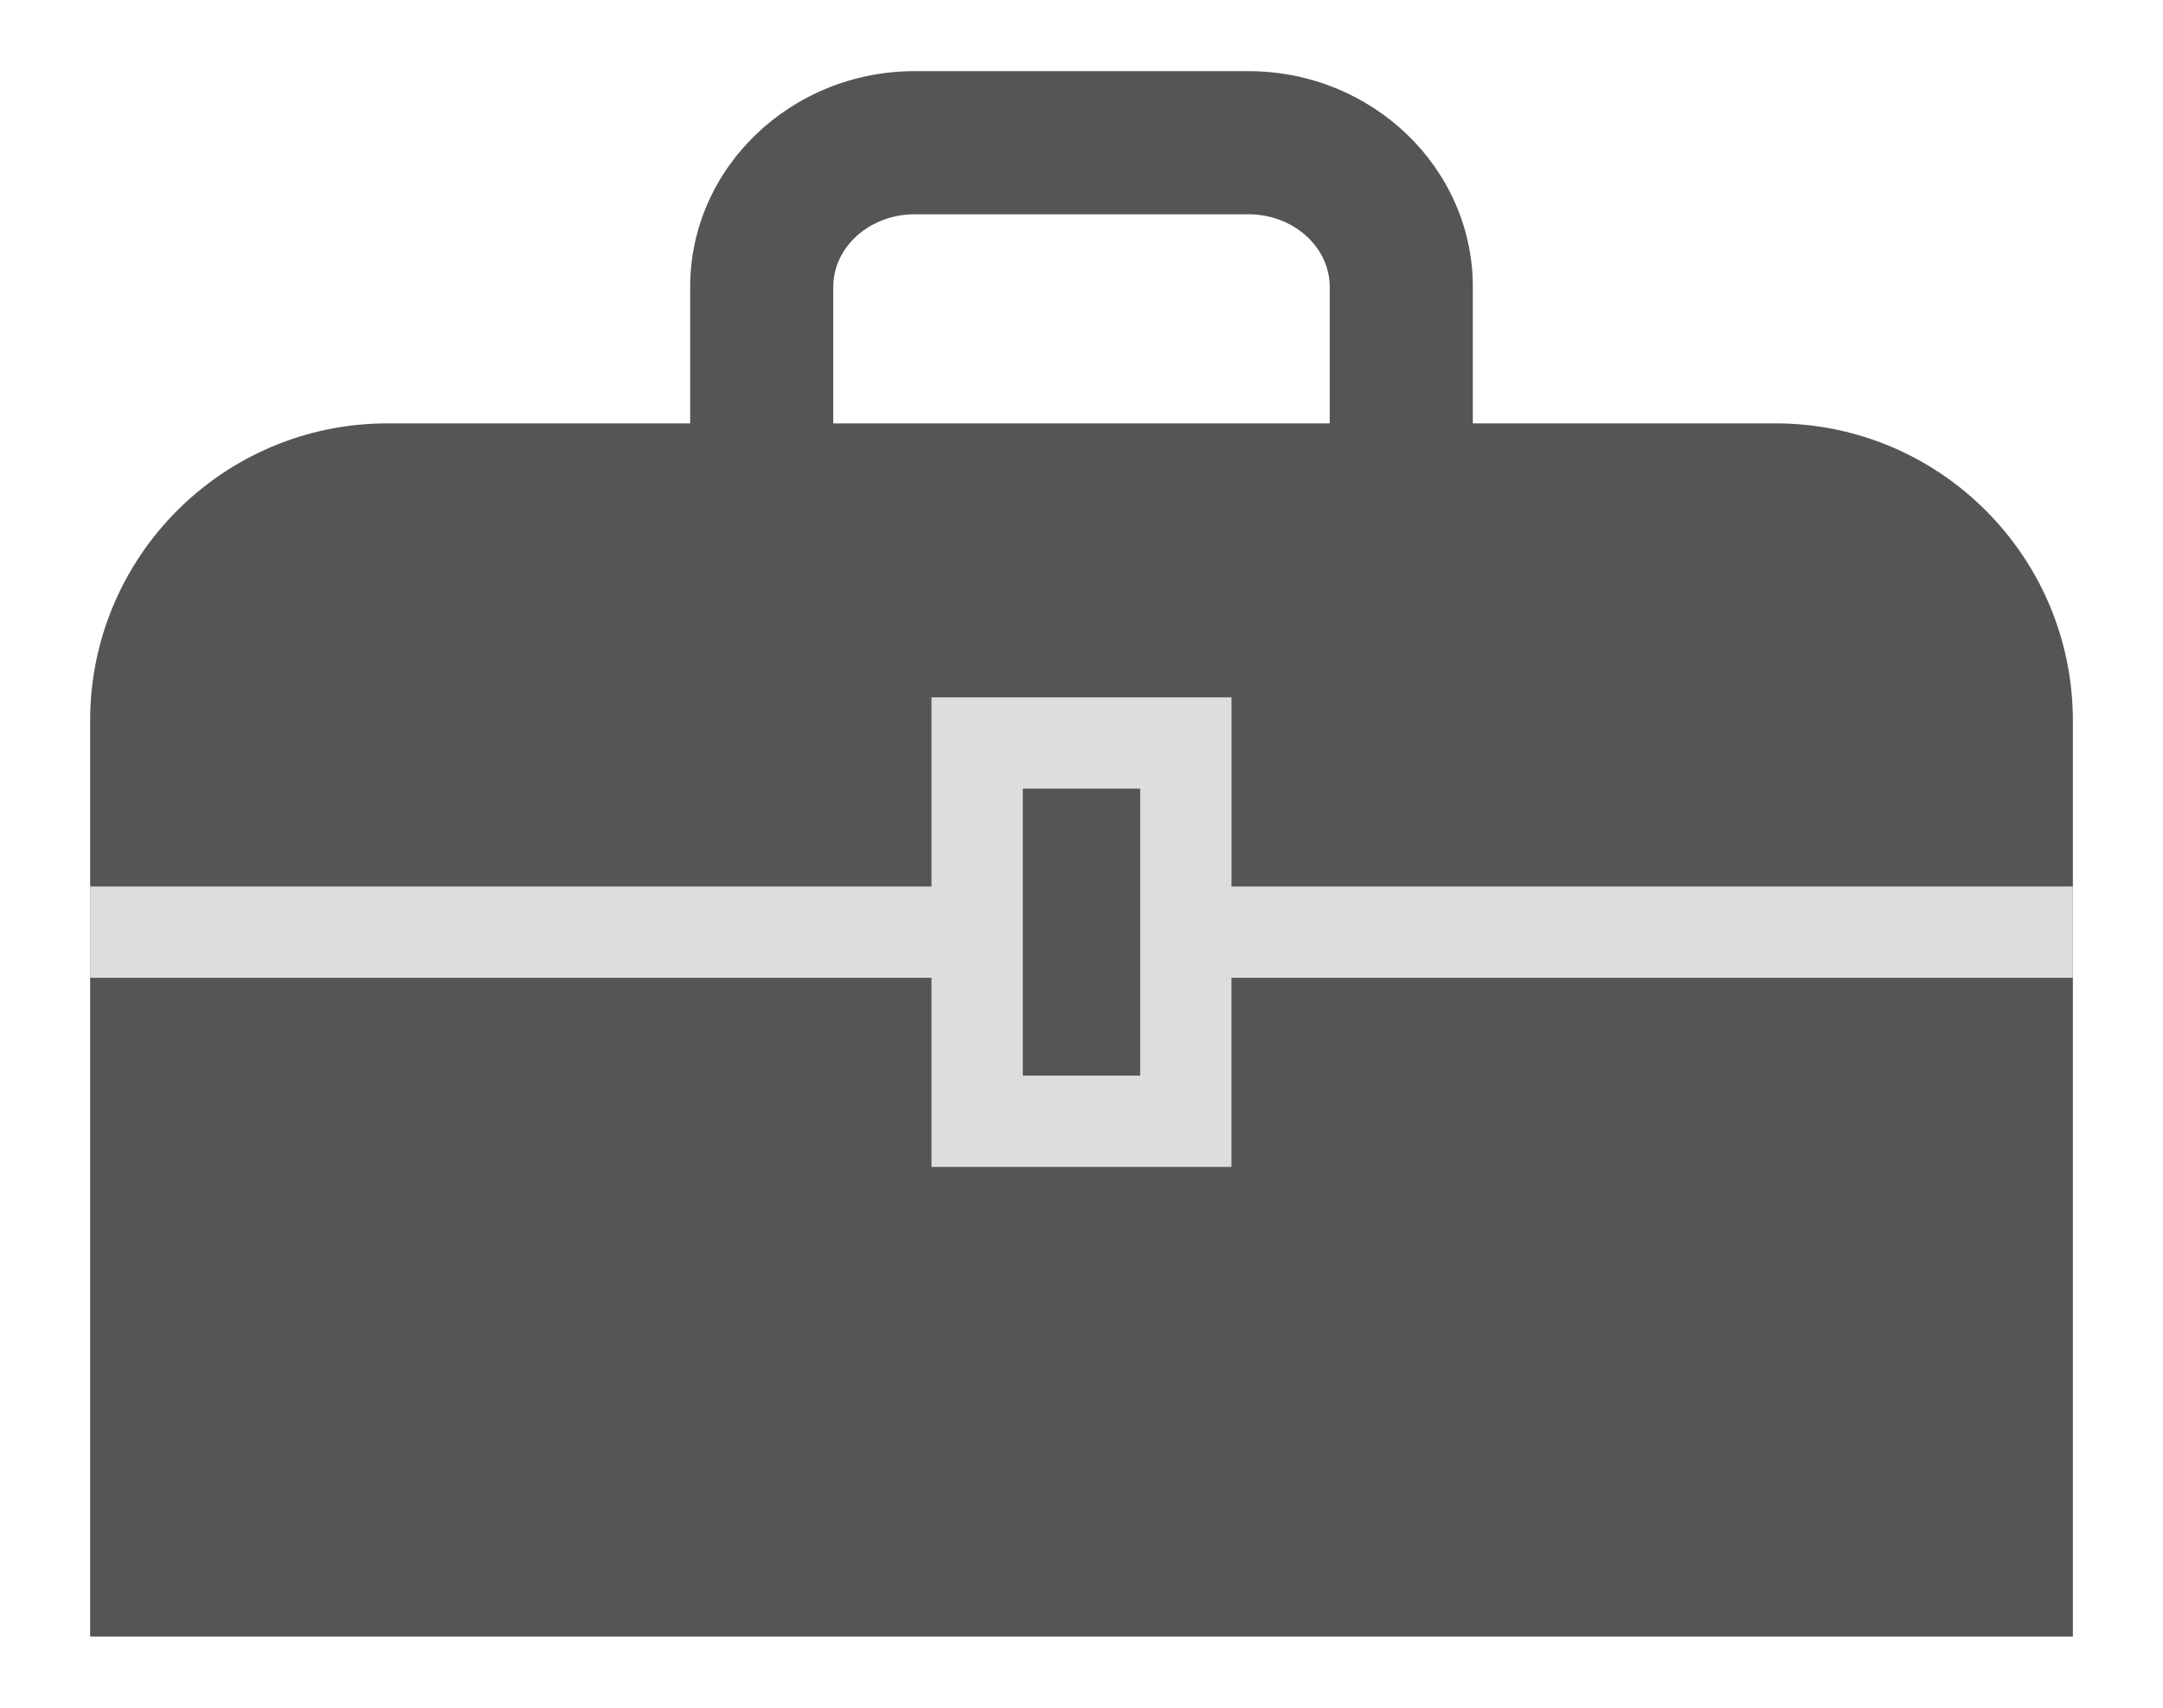 <?xml version="1.0" encoding="utf-8"?>
<!-- Copyright (C) 2014 Brian Speir. All rights reserved. -->
<!DOCTYPE svg PUBLIC "-//W3C//DTD SVG 1.1//EN" "http://www.w3.org/Graphics/SVG/1.1/DTD/svg11.dtd">
<svg version="1.1" id="Toolbox" xmlns="http://www.w3.org/2000/svg" xmlns:xlink="http://www.w3.org/1999/xlink" x="0px" y="0px"
	 width="152px" height="120px" viewBox="0 0 152 120" enable-background="new 0 0 152 120" xml:space="preserve">
<path id="Box" fill="#555555" d="M124.768,29.75H103.5v-9.588C103.5,11.802,96.423,5,87.725,5H64.276
	C55.577,5,48.5,11.802,48.5,20.162v9.588H27.233c-11.541,0-20.899,9.359-20.899,20.9V115h139.333V50.65
	C145.667,39.109,136.309,29.75,124.768,29.75z M58.556,20.162c0-2.814,2.566-5.105,5.72-5.105h23.449
	c3.153,0,5.719,2.292,5.719,5.105v9.588H58.556V20.162z"/>
<path id="Hinge" fill="#DDDDDD" d="M86.542,62.292V49H65.458v13.292H6.333v6.416h59.125V82h21.083V68.708h59.125v-6.416H86.542z
	 M80.125,75.583h-8.25V55.417h8.25V75.583z"/>
</svg>
